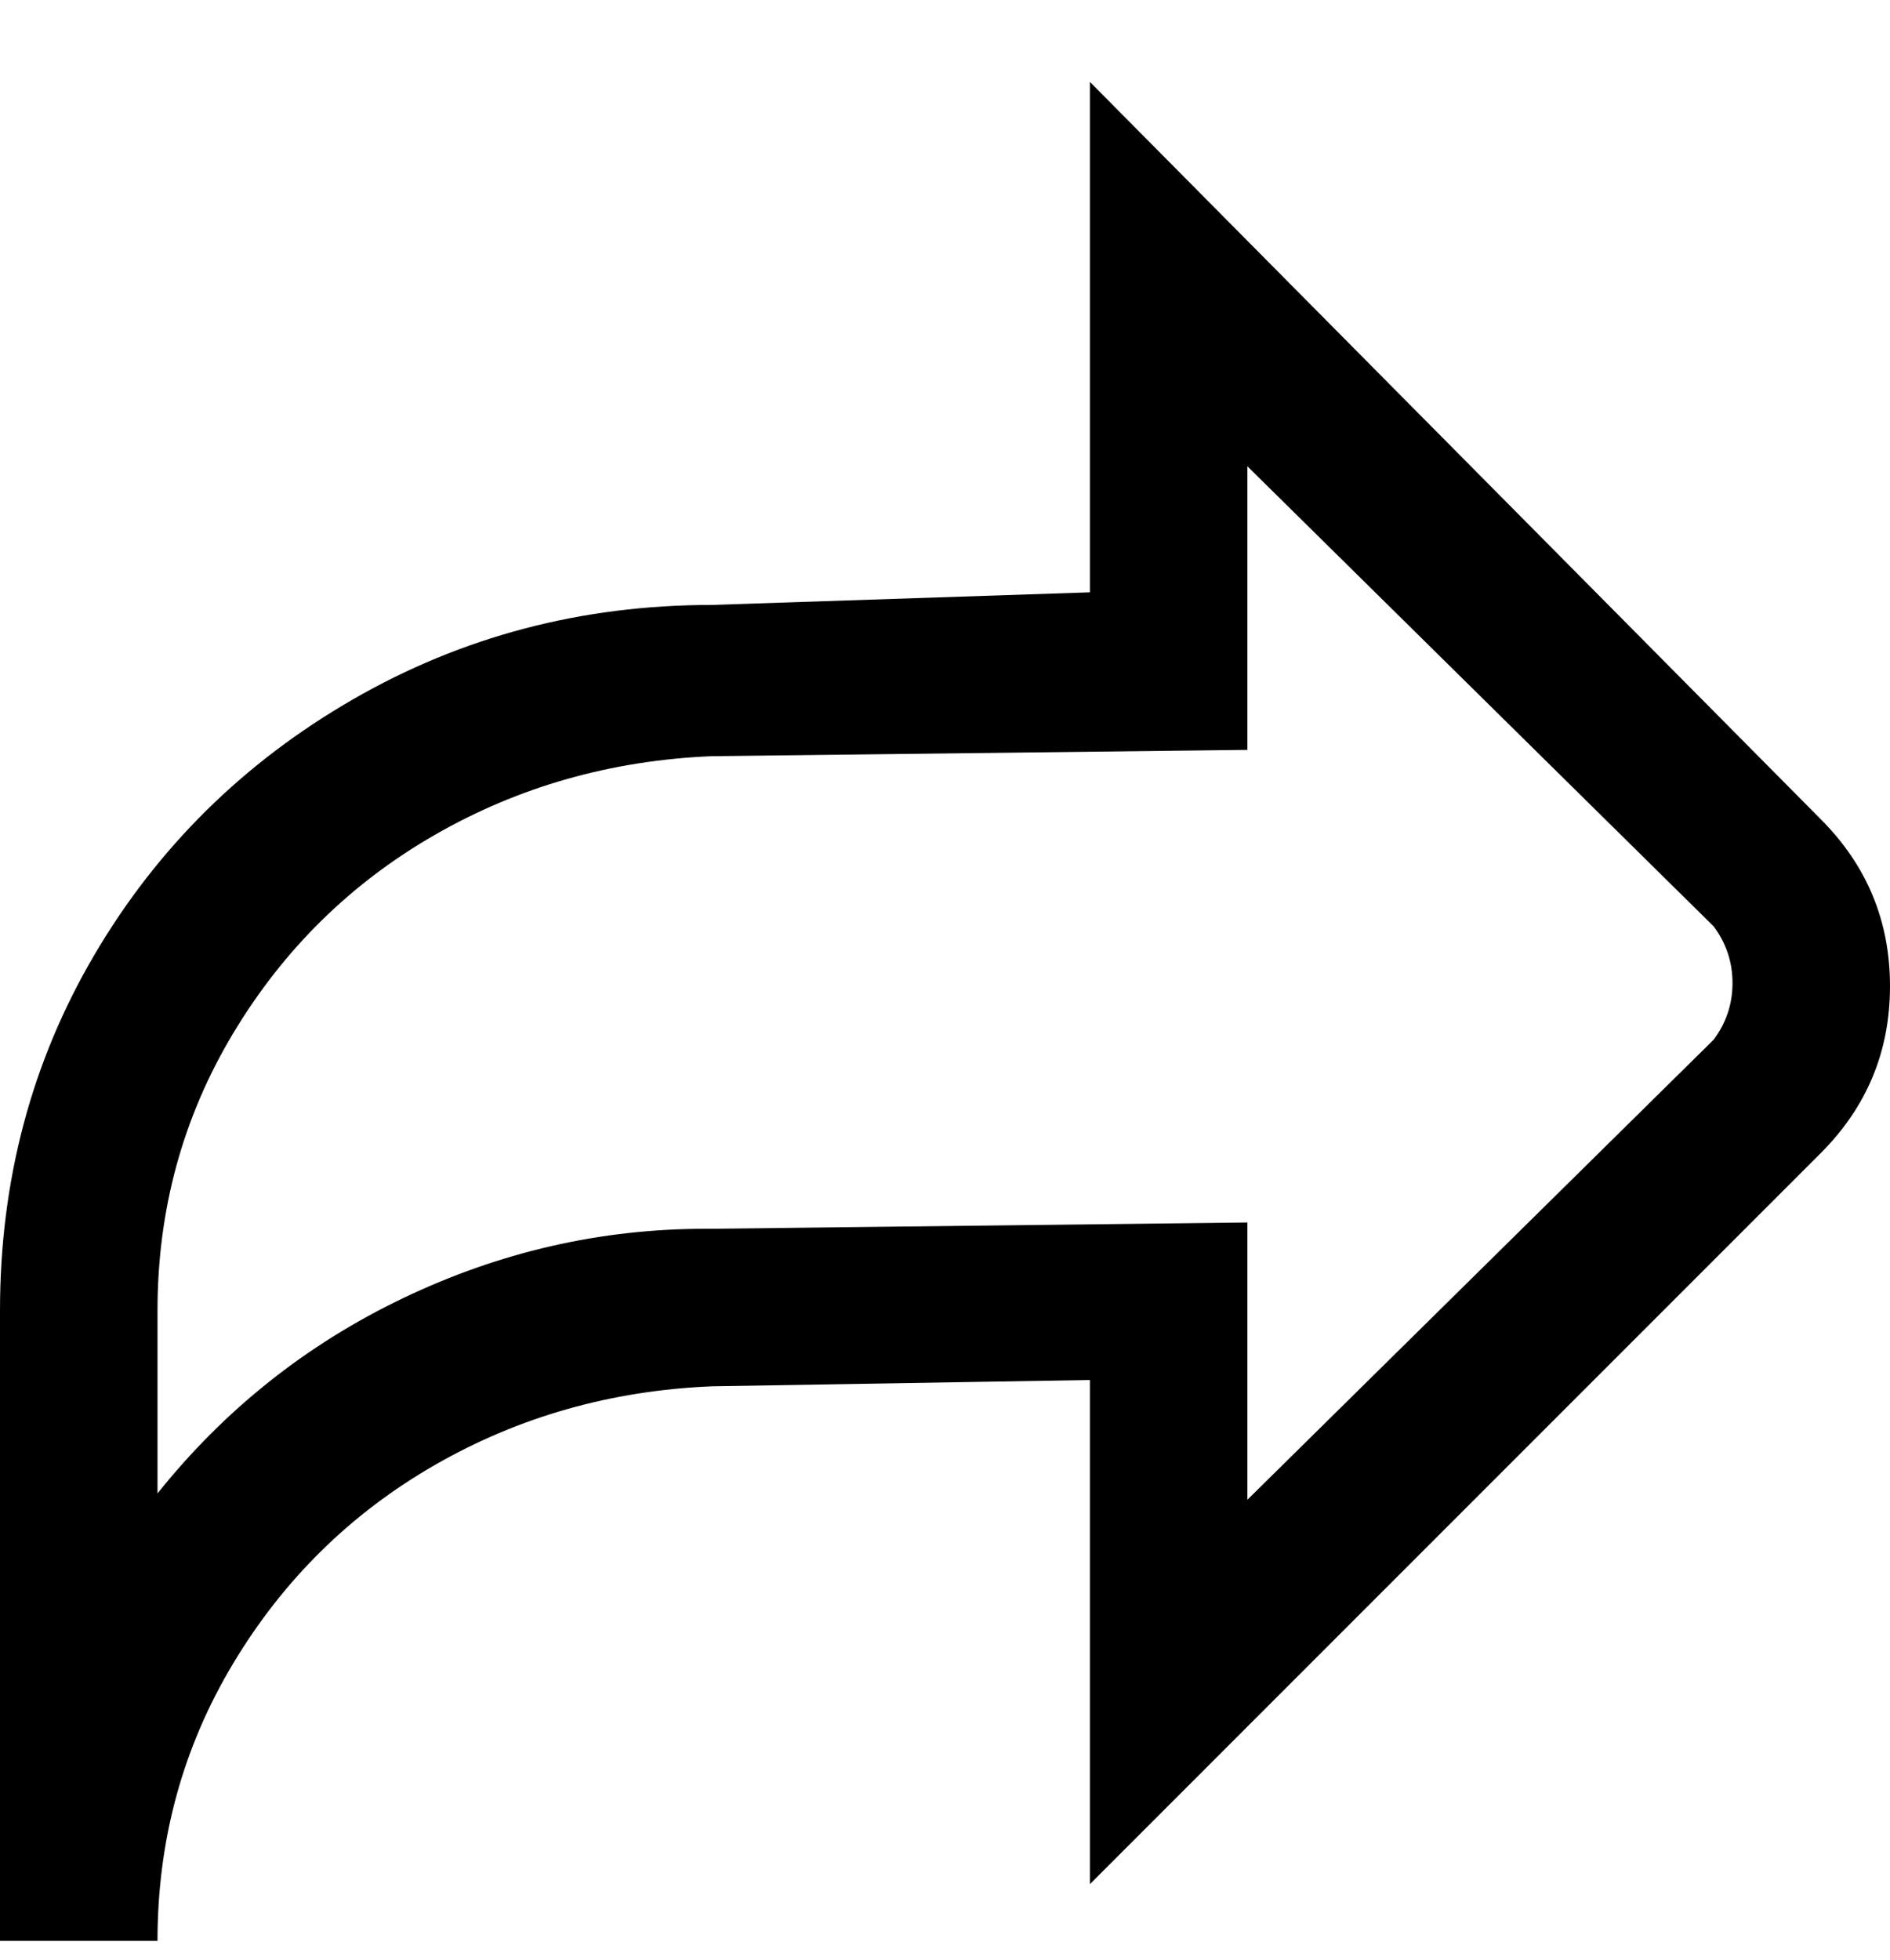 <svg viewBox="0 0 300 311" xmlns="http://www.w3.org/2000/svg"><path d="M25 308H0V208q0-31 15-56.5T56 111q26-15 57-15l60-2V13l116 117q11 11 11 26.5T289 183L173 299v-80l-60 1q-24 1-44 12.5T37 264q-12 20-12 44zm88-113l85-1v44l74-73q3-4 3-9t-3-9l-74-73v45l-85 1q-24 1-44 12.5T37 164q-12 20-12 44v29q16-20 39-31t48-11h1z"/></svg>